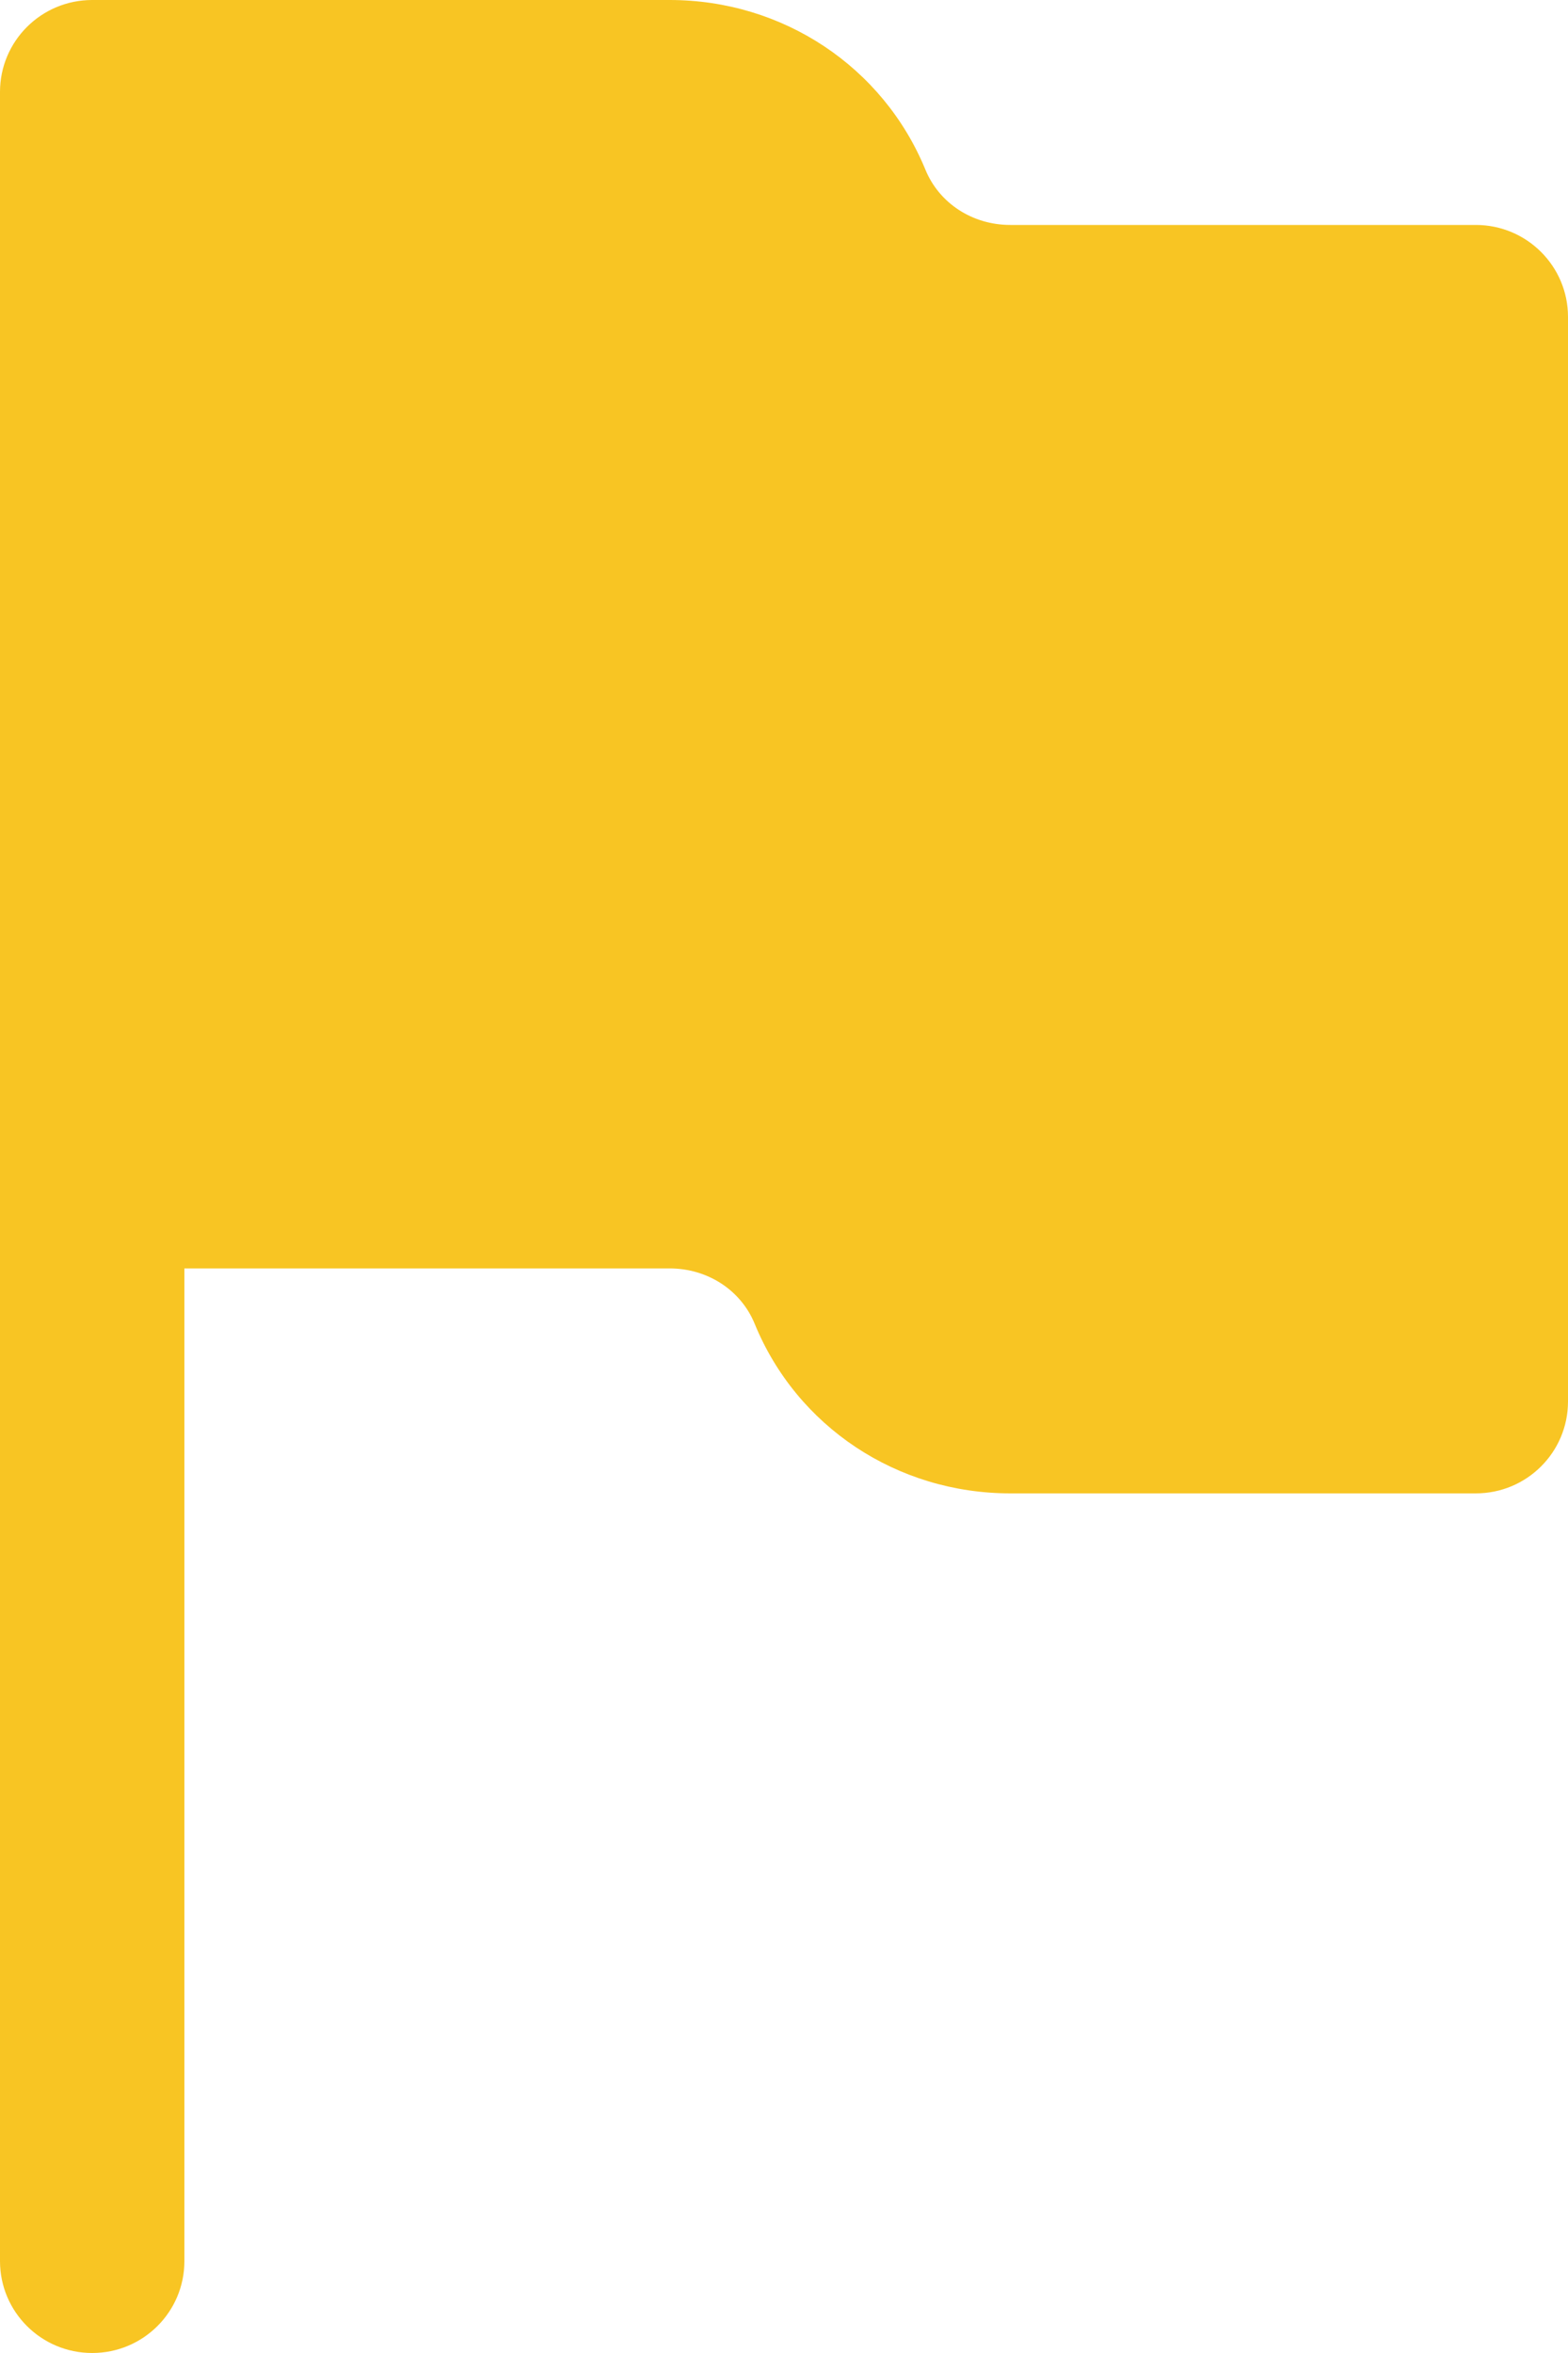 <svg width="10" height="15" viewBox="0 0 10 15" fill="none" xmlns="http://www.w3.org/2000/svg">
<path d="M6.443 1.434H9.412C9.737 1.434 10 1.697 10 2.02V8.934C10 9.258 9.737 9.52 9.412 9.52H6.443C5.722 9.52 5.082 9.096 4.813 8.439C4.725 8.224 4.512 8.086 4.271 8.086H1.176V14.414C1.176 14.738 0.913 15 0.588 15C0.263 15 0 14.738 0 14.414V0.586C0 0.262 0.263 0 0.588 0H4.271C4.992 0 5.632 0.425 5.902 1.082C5.99 1.296 6.202 1.434 6.443 1.434Z" fill="#F8C523"/>
</svg>
